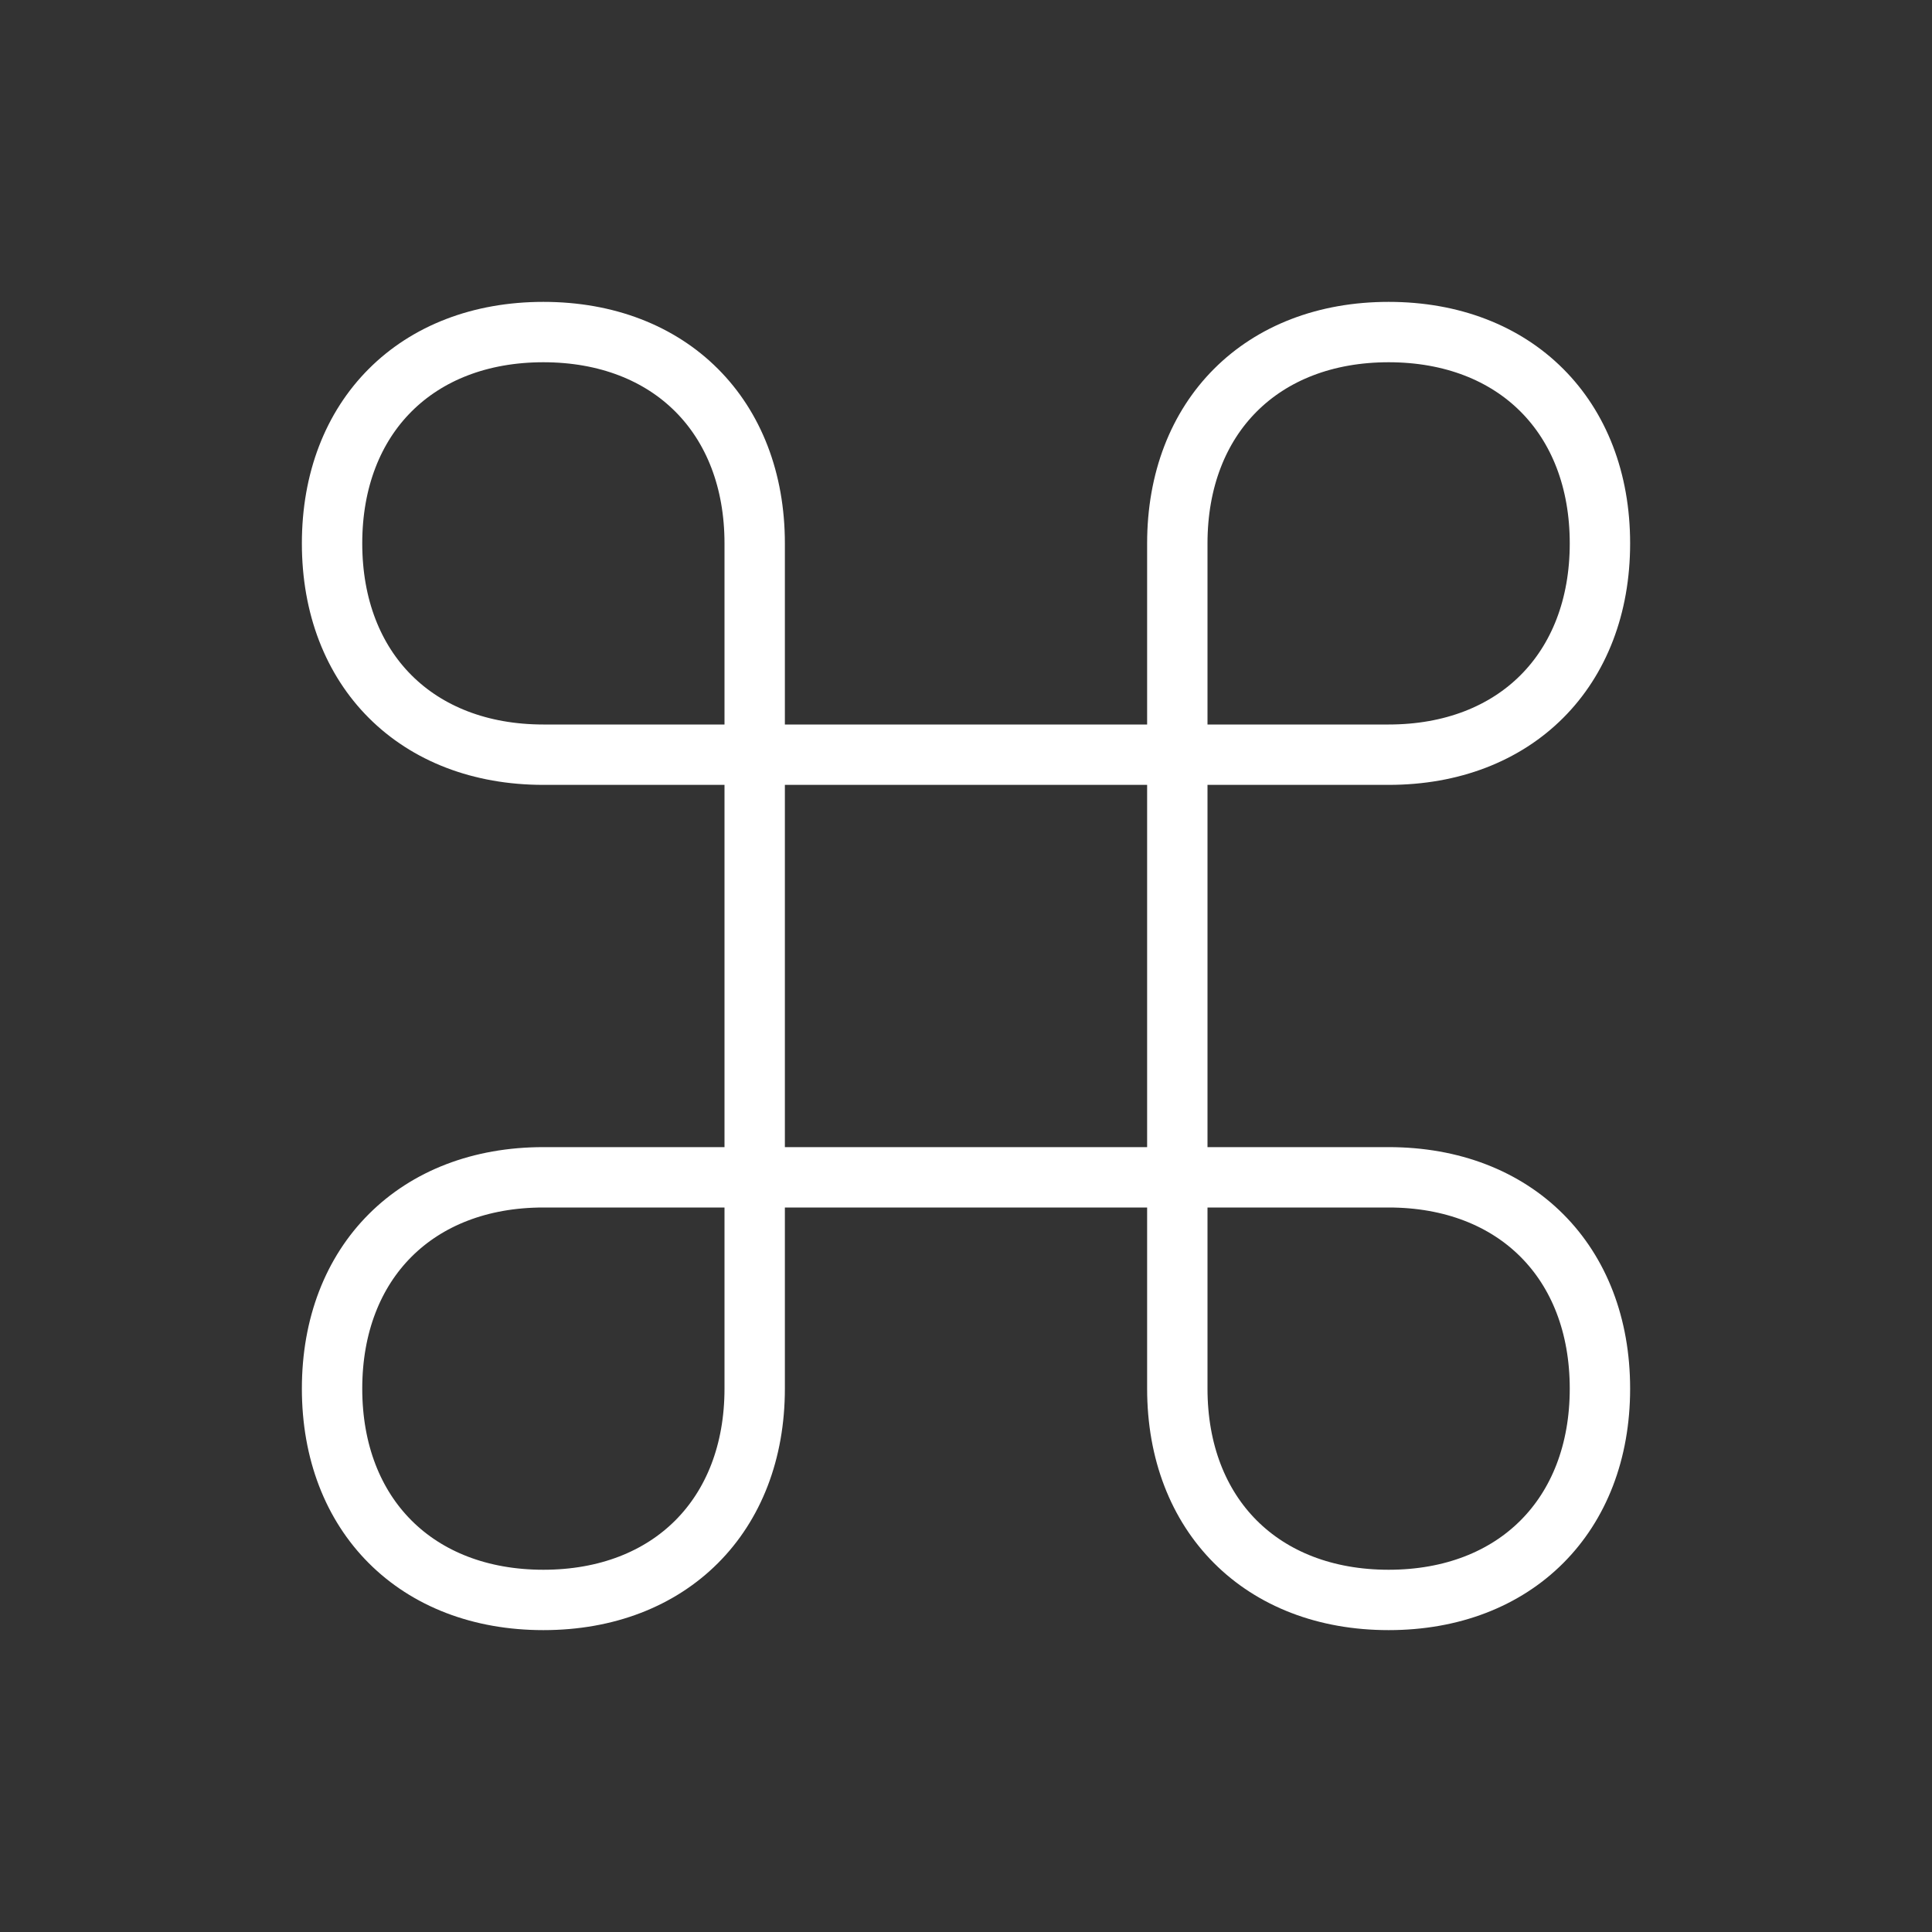 <?xml version="1.0" encoding="UTF-8" standalone="no"?>
<!-- Created with Inkscape (http://www.inkscape.org/) -->

<svg
   xmlns:dc="http://purl.org/dc/elements/1.1/"
   xmlns:cc="http://creativecommons.org/ns#"
   xmlns:rdf="http://www.w3.org/1999/02/22-rdf-syntax-ns#"
   xmlns:svg="http://www.w3.org/2000/svg"
   xmlns="http://www.w3.org/2000/svg"
   xmlns:sodipodi="http://sodipodi.sourceforge.net/DTD/sodipodi-0.dtd"
   xmlns:inkscape="http://www.inkscape.org/namespaces/inkscape"
   width="64"
   height="64"
   id="svg1901"
   sodipodi:version="0.32"
   inkscape:version="0.48.5 r10040"
   sodipodi:docname="services.svg"
   version="1.1"
   inkscape:export-xdpi="90"
   inkscape:export-ydpi="90">
  <rect width="100%" height="100%" fill="#333333" stroke="none"/>
  <defs
     id="defs1903" />
  <sodipodi:namedview
     id="base"
     pagecolor="#000000"
     bordercolor="#666666"
     borderopacity="1.0"
     inkscape:pageopacity="0"
     inkscape:pageshadow="2"
     inkscape:zoom="10.717087"
     inkscape:cx="32"
     inkscape:cy="32"
     inkscape:document-units="px"
     inkscape:current-layer="layer1"
     inkscape:window-width="1920"
     inkscape:window-height="1136"
     inkscape:window-x="0"
     inkscape:window-y="27"
     showgrid="true"
     inkscape:window-maximized="1"
     inkscape:showpageshadow="false"
     inkscape:snap-global="true">
    <inkscape:grid
       type="xygrid"
       id="grid10137"
       empspacing="8"
       visible="true"
       enabled="true"
       snapvisiblegridlinesonly="true"
       spacingx="1px"
       spacingy="1px" />
  </sodipodi:namedview>
  <g
     inkscape:label="Taso 1"
     inkscape:groupmode="layer"
     id="layer1"
     transform="translate(0,-988.362)">
    <path
       style="fill:none;stroke:#ffffff;stroke-width:2;stroke-linecap:butt;stroke-linejoin:miter;stroke-miterlimit:4;stroke-opacity:1;stroke-dasharray:none"
       d="m 18,1013.362 c 3.5,0 24.5,0 28,0 4.2,0 7,-2.8 7,-7 0,-4.2 -2.8,-7 -7,-7 -4.2,0 -7,2.8 -7,7 0,3.5 0,24.5 0,28 0,4.2 2.8,7 7,7 4.2,0 7,-2.8 7,-7 0,-4.2 -2.8,-7 -7,-7 -3.5,0 -24.5,0 -28,0 -4.2,0 -7,2.8 -7,7 0,4.2 2.8,7 7,7 4.2,0 7,-2.8 7,-7 0,-3.5 0,-24.5 0,-28 0,-4.2 -2.8,-7 -7,-7 -4.2,0 -7,2.8 -7,7 0,4.2 2.8,7 7,7 z"
       id="path10922"
       inkscape:connector-curvature="0"
       sodipodi:nodetypes="ccccccccccccccccc" />
  </g>
</svg>
